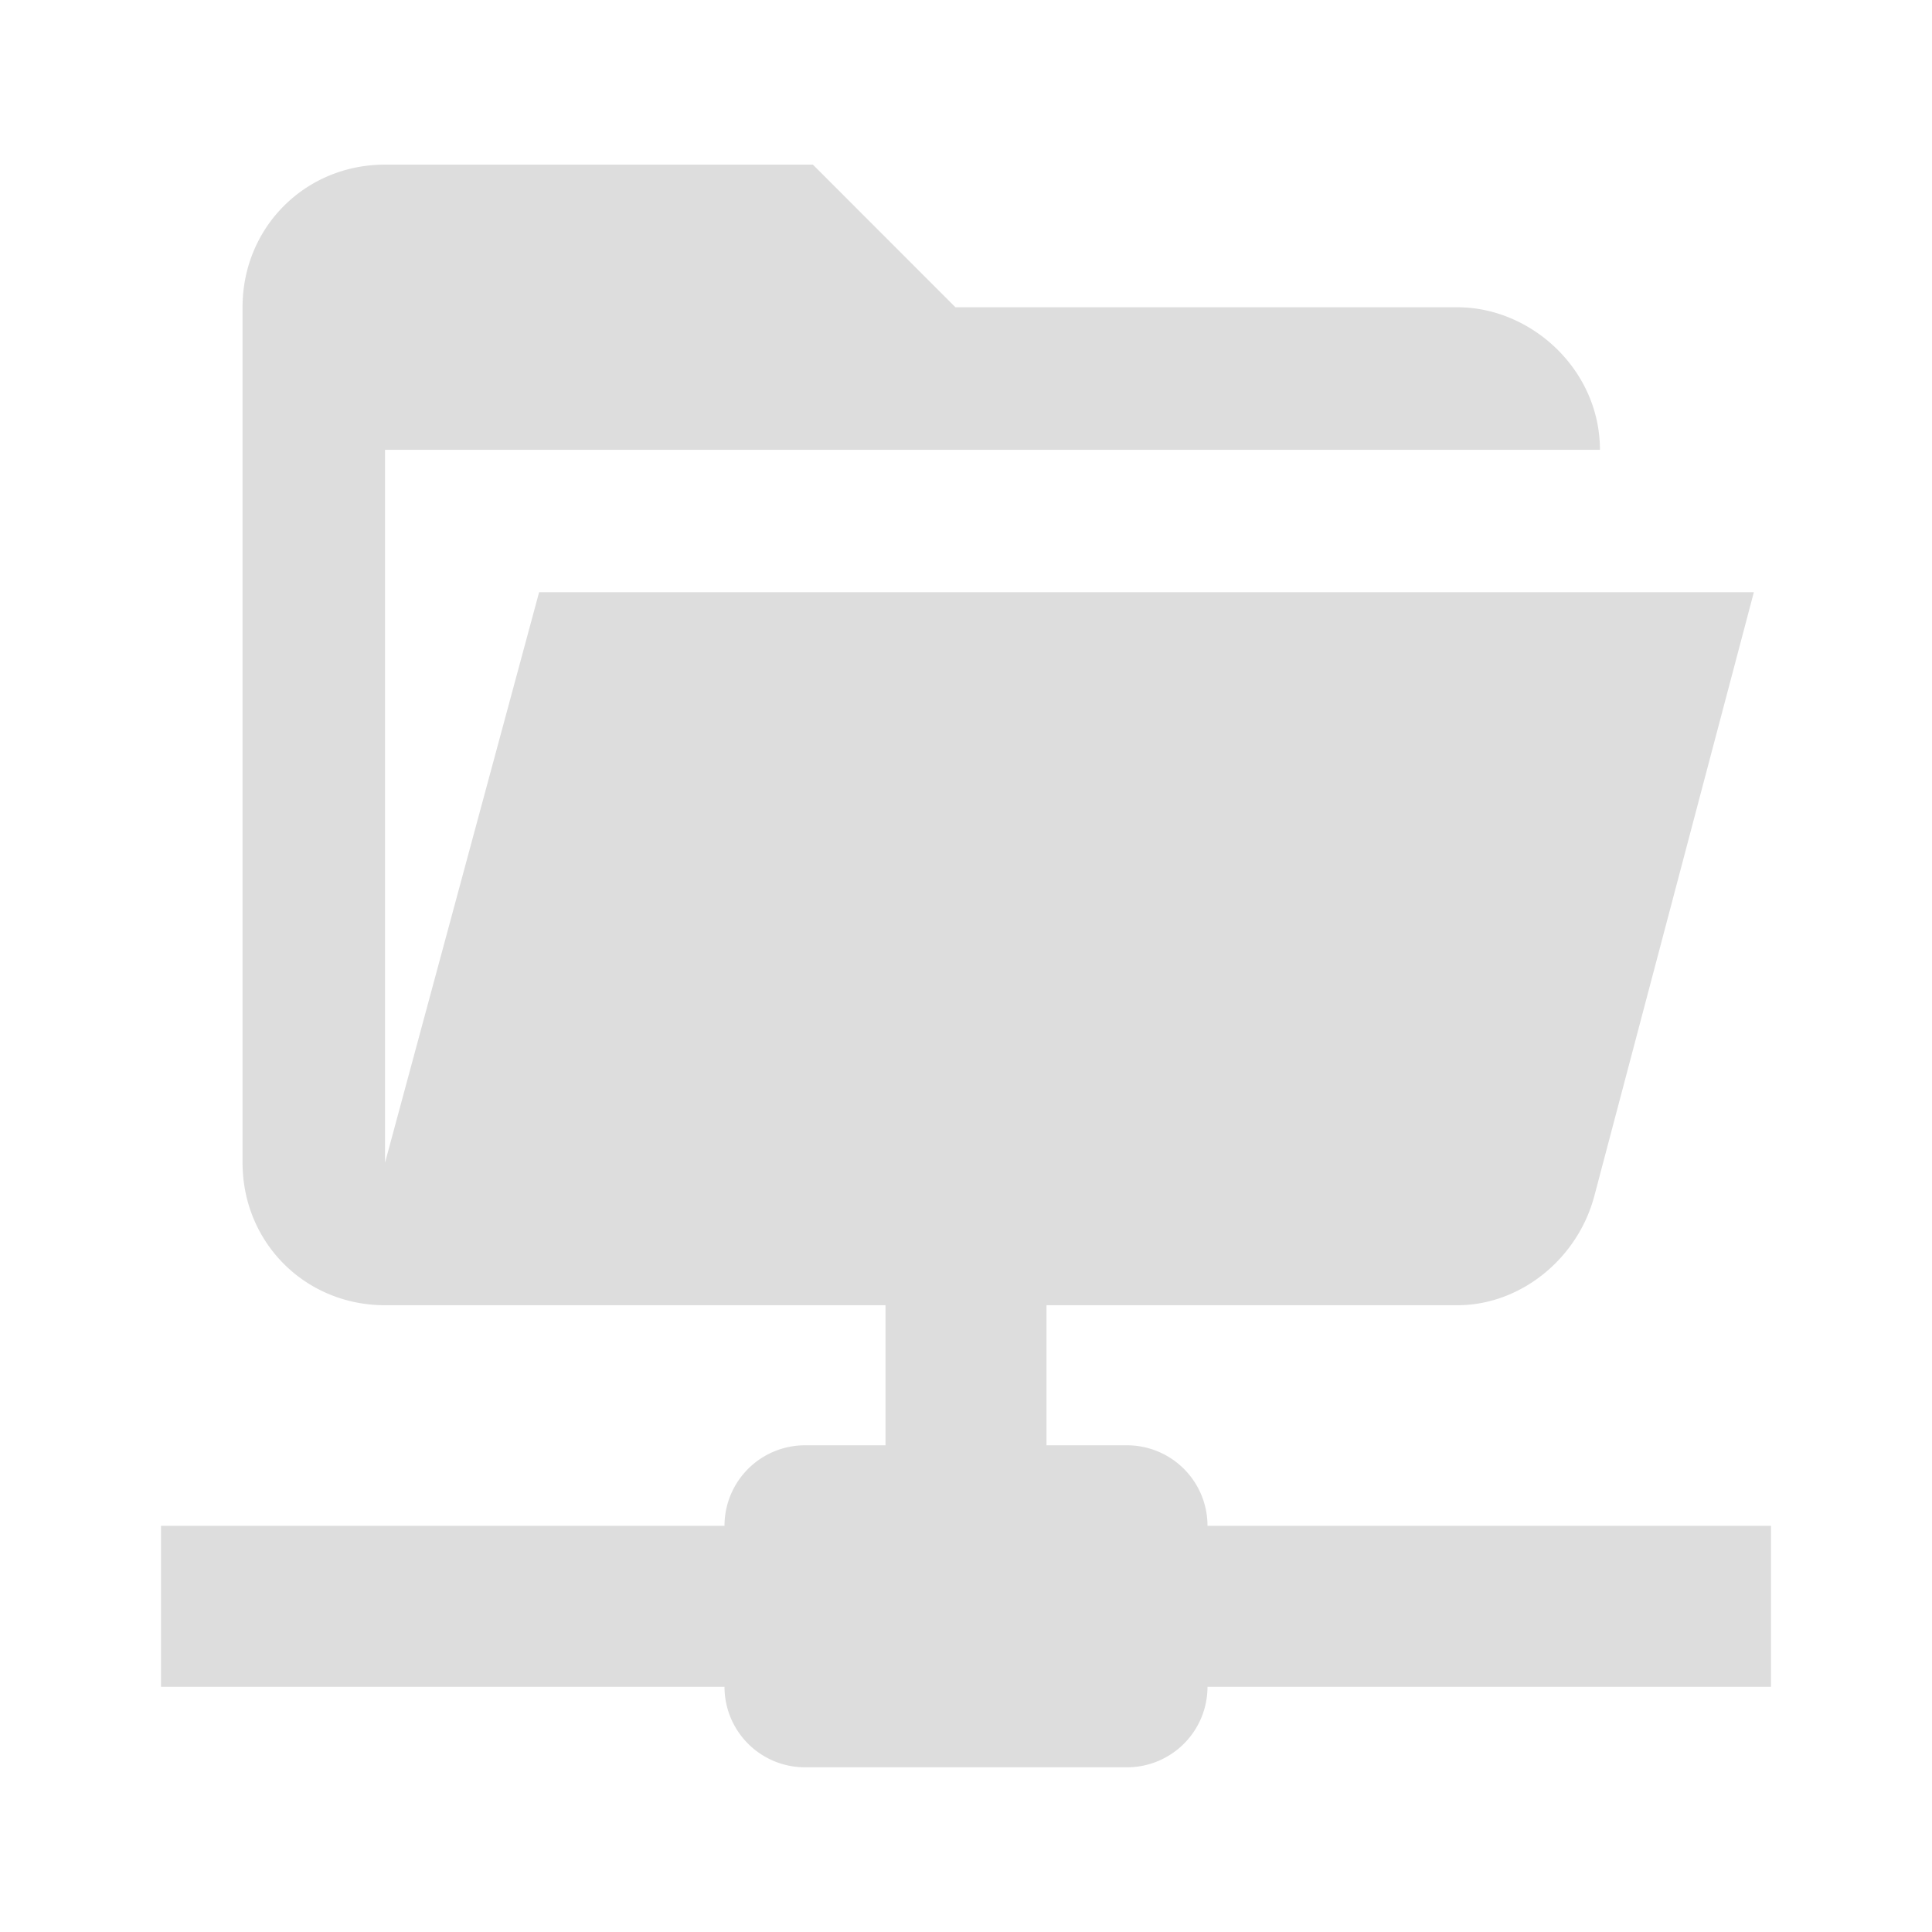 <?xml version="1.0" encoding="UTF-8" standalone="no"?>
<svg
   xmlns:dc="http://purl.org/dc/elements/1.1/"
   xmlns:cc="http://creativecommons.org/ns#"
   xmlns:rdf="http://www.w3.org/1999/02/22-rdf-syntax-ns#"
   xmlns:svg="http://www.w3.org/2000/svg"
   xmlns="http://www.w3.org/2000/svg"
   xmlns:sodipodi="http://sodipodi.sourceforge.net/DTD/sodipodi-0.dtd"
   xmlns:inkscape="http://www.inkscape.org/namespaces/inkscape"
   version="1.1"
   width="24"
   height="24"
   viewBox="0 0 24 24"
   id="svg4"
   sodipodi:docname="network-folder-open.svg"
   inkscape:version="0.92.2 (5c3e80d, 2017-08-06)">
  <defs
     id="defs8">
    <pattern
       y="0"
       x="0"
       height="6"
       width="6"
       patternUnits="userSpaceOnUse"
       id="EMFhbasepattern" />
  </defs>
  <sodipodi:namedview
     pagecolor="#ffffff"
     bordercolor="#666666"
     borderopacity="1"
     objecttolerance="10"
     gridtolerance="10"
     guidetolerance="10"
     inkscape:pageopacity="0"
     inkscape:pageshadow="2"
     inkscape:window-width="1920"
     inkscape:window-height="986"
     id="namedview6"
     showgrid="false"
     inkscape:zoom="9.8333333"
     inkscape:cx="-27.559322"
     inkscape:cy="12"
     inkscape:window-x="-11"
     inkscape:window-y="-11"
     inkscape:window-maximized="1"
     inkscape:current-layer="svg4" />
  <path
     d="m 4.783,2.045 c -0.992,-10e-8 -1.77,0.78 -1.77,1.771 V 14.443 c 0,0.992 0.778,1.771 1.77,1.771 H 11 v 1.74 h -1 a 1,1 0 0 0 -1,1 H 2 v 2 h 7 a 1,1 0 0 0 1,1 h 4 a 1,1 0 0 0 1,-1 h 7 v -2 h -7 a 1,1 0 0 0 -1,-1 h -1 v -1.74 h 5.104 c 0.779,0 1.487,-0.568 1.699,-1.348 L 21.787,7.357 H 6.697 L 4.783,14.443 V 5.588 H 19.875 c 0,-0.992 -0.85,-1.771 -1.771,-1.771 H 11.869 L 10.098,2.045 Z"
     id="path2"
     style="fill:#dddddd;fill-opacity:1"
     inkscape:connector-curvature="0" />
</svg>

